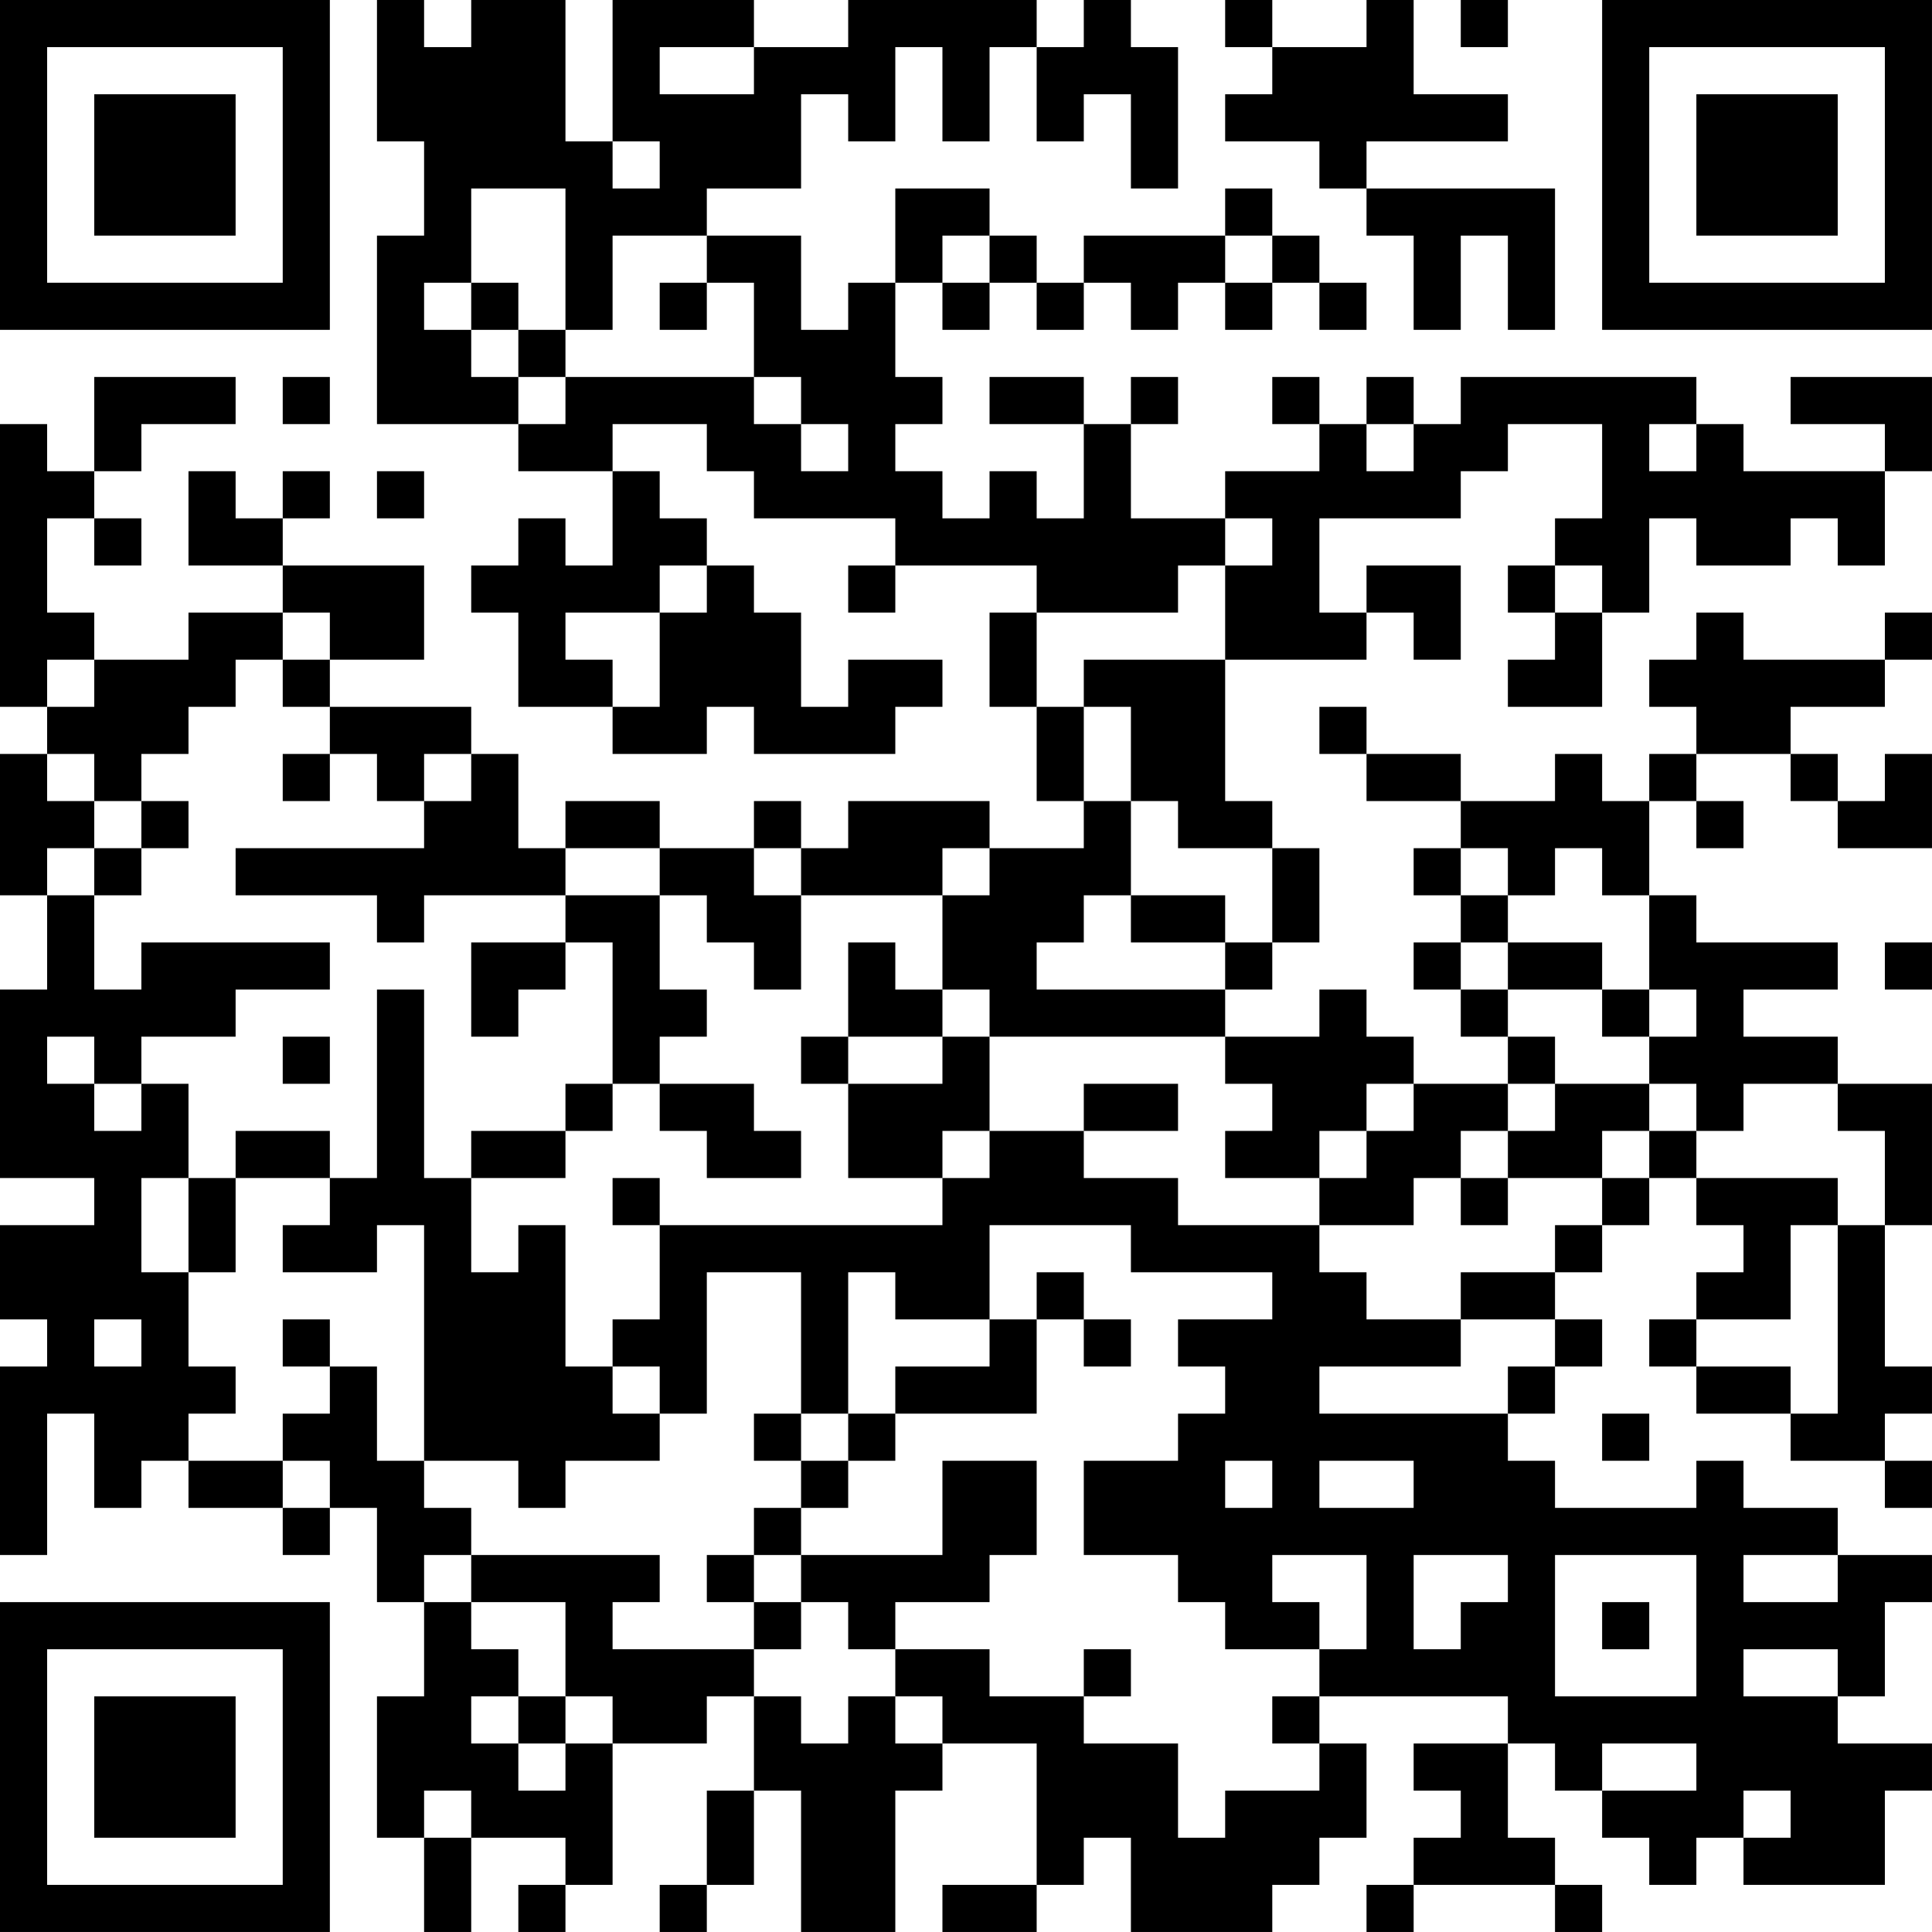 <?xml version="1.0" encoding="UTF-8"?>
<svg xmlns="http://www.w3.org/2000/svg" version="1.1" width="200" height="200" viewBox="0 0 200 200"><rect x="0" y="0" width="200" height="200" fill="#ffffff"/><g transform="scale(4.878)"><g transform="translate(0,0)"><path fill-rule="evenodd" d="M8 0L8 3L9 3L9 5L8 5L8 9L11 9L11 10L13 10L13 12L12 12L12 11L11 11L11 12L10 12L10 13L11 13L11 15L13 15L13 16L15 16L15 15L16 15L16 16L19 16L19 15L20 15L20 14L18 14L18 15L17 15L17 13L16 13L16 12L15 12L15 11L14 11L14 10L13 10L13 9L15 9L15 10L16 10L16 11L19 11L19 12L18 12L18 13L19 13L19 12L22 12L22 13L21 13L21 15L22 15L22 17L23 17L23 18L21 18L21 17L18 17L18 18L17 18L17 17L16 17L16 18L14 18L14 17L12 17L12 18L11 18L11 16L10 16L10 15L7 15L7 14L9 14L9 12L6 12L6 11L7 11L7 10L6 10L6 11L5 11L5 10L4 10L4 12L6 12L6 13L4 13L4 14L2 14L2 13L1 13L1 11L2 11L2 12L3 12L3 11L2 11L2 10L3 10L3 9L5 9L5 8L2 8L2 10L1 10L1 9L0 9L0 15L1 15L1 16L0 16L0 19L1 19L1 21L0 21L0 25L2 25L2 26L0 26L0 28L1 28L1 29L0 29L0 33L1 33L1 30L2 30L2 32L3 32L3 31L4 31L4 32L6 32L6 33L7 33L7 32L8 32L8 34L9 34L9 36L8 36L8 39L9 39L9 41L10 41L10 39L12 39L12 40L11 40L11 41L12 41L12 40L13 40L13 37L15 37L15 36L16 36L16 38L15 38L15 40L14 40L14 41L15 41L15 40L16 40L16 38L17 38L17 41L19 41L19 38L20 38L20 37L22 37L22 40L20 40L20 41L22 41L22 40L23 40L23 39L24 39L24 41L27 41L27 40L28 40L28 39L29 39L29 37L28 37L28 36L32 36L32 37L30 37L30 38L31 38L31 39L30 39L30 40L29 40L29 41L30 41L30 40L33 40L33 41L34 41L34 40L33 40L33 39L32 39L32 37L33 37L33 38L34 38L34 39L35 39L35 40L36 40L36 39L37 39L37 40L40 40L40 38L41 38L41 37L39 37L39 36L40 36L40 34L41 34L41 33L39 33L39 32L37 32L37 31L36 31L36 32L33 32L33 31L32 31L32 30L33 30L33 29L34 29L34 28L33 28L33 27L34 27L34 26L35 26L35 25L36 25L36 26L37 26L37 27L36 27L36 28L35 28L35 29L36 29L36 30L38 30L38 31L40 31L40 32L41 32L41 31L40 31L40 30L41 30L41 29L40 29L40 26L41 26L41 23L39 23L39 22L37 22L37 21L39 21L39 20L36 20L36 19L35 19L35 17L36 17L36 18L37 18L37 17L36 17L36 16L38 16L38 17L39 17L39 18L41 18L41 16L40 16L40 17L39 17L39 16L38 16L38 15L40 15L40 14L41 14L41 13L40 13L40 14L37 14L37 13L36 13L36 14L35 14L35 15L36 15L36 16L35 16L35 17L34 17L34 16L33 16L33 17L31 17L31 16L29 16L29 15L28 15L28 16L29 16L29 17L31 17L31 18L30 18L30 19L31 19L31 20L30 20L30 21L31 21L31 22L32 22L32 23L30 23L30 22L29 22L29 21L28 21L28 22L26 22L26 21L27 21L27 20L28 20L28 18L27 18L27 17L26 17L26 14L29 14L29 13L30 13L30 14L31 14L31 12L29 12L29 13L28 13L28 11L31 11L31 10L32 10L32 9L34 9L34 11L33 11L33 12L32 12L32 13L33 13L33 14L32 14L32 15L34 15L34 13L35 13L35 11L36 11L36 12L38 12L38 11L39 11L39 12L40 12L40 10L41 10L41 8L38 8L38 9L40 9L40 10L37 10L37 9L36 9L36 8L31 8L31 9L30 9L30 8L29 8L29 9L28 9L28 8L27 8L27 9L28 9L28 10L26 10L26 11L24 11L24 9L25 9L25 8L24 8L24 9L23 9L23 8L21 8L21 9L23 9L23 11L22 11L22 10L21 10L21 11L20 11L20 10L19 10L19 9L20 9L20 8L19 8L19 6L20 6L20 7L21 7L21 6L22 6L22 7L23 7L23 6L24 6L24 7L25 7L25 6L26 6L26 7L27 7L27 6L28 6L28 7L29 7L29 6L28 6L28 5L27 5L27 4L26 4L26 5L23 5L23 6L22 6L22 5L21 5L21 4L19 4L19 6L18 6L18 7L17 7L17 5L15 5L15 4L17 4L17 2L18 2L18 3L19 3L19 1L20 1L20 3L21 3L21 1L22 1L22 3L23 3L23 2L24 2L24 4L25 4L25 1L24 1L24 0L23 0L23 1L22 1L22 0L18 0L18 1L16 1L16 0L13 0L13 3L12 3L12 0L10 0L10 1L9 1L9 0ZM26 0L26 1L27 1L27 2L26 2L26 3L28 3L28 4L29 4L29 5L30 5L30 7L31 7L31 5L32 5L32 7L33 7L33 4L29 4L29 3L32 3L32 2L30 2L30 0L29 0L29 1L27 1L27 0ZM31 0L31 1L32 1L32 0ZM14 1L14 2L16 2L16 1ZM13 3L13 4L14 4L14 3ZM10 4L10 6L9 6L9 7L10 7L10 8L11 8L11 9L12 9L12 8L16 8L16 9L17 9L17 10L18 10L18 9L17 9L17 8L16 8L16 6L15 6L15 5L13 5L13 7L12 7L12 4ZM20 5L20 6L21 6L21 5ZM26 5L26 6L27 6L27 5ZM10 6L10 7L11 7L11 8L12 8L12 7L11 7L11 6ZM14 6L14 7L15 7L15 6ZM6 8L6 9L7 9L7 8ZM29 9L29 10L30 10L30 9ZM35 9L35 10L36 10L36 9ZM8 10L8 11L9 11L9 10ZM26 11L26 12L25 12L25 13L22 13L22 15L23 15L23 17L24 17L24 19L23 19L23 20L22 20L22 21L26 21L26 20L27 20L27 18L25 18L25 17L24 17L24 15L23 15L23 14L26 14L26 12L27 12L27 11ZM14 12L14 13L12 13L12 14L13 14L13 15L14 15L14 13L15 13L15 12ZM33 12L33 13L34 13L34 12ZM6 13L6 14L5 14L5 15L4 15L4 16L3 16L3 17L2 17L2 16L1 16L1 17L2 17L2 18L1 18L1 19L2 19L2 21L3 21L3 20L7 20L7 21L5 21L5 22L3 22L3 23L2 23L2 22L1 22L1 23L2 23L2 24L3 24L3 23L4 23L4 25L3 25L3 27L4 27L4 29L5 29L5 30L4 30L4 31L6 31L6 32L7 32L7 31L6 31L6 30L7 30L7 29L8 29L8 31L9 31L9 32L10 32L10 33L9 33L9 34L10 34L10 35L11 35L11 36L10 36L10 37L11 37L11 38L12 38L12 37L13 37L13 36L12 36L12 34L10 34L10 33L14 33L14 34L13 34L13 35L16 35L16 36L17 36L17 37L18 37L18 36L19 36L19 37L20 37L20 36L19 36L19 35L21 35L21 36L23 36L23 37L25 37L25 39L26 39L26 38L28 38L28 37L27 37L27 36L28 36L28 35L29 35L29 33L27 33L27 34L28 34L28 35L26 35L26 34L25 34L25 33L23 33L23 31L25 31L25 30L26 30L26 29L25 29L25 28L27 28L27 27L24 27L24 26L21 26L21 28L19 28L19 27L18 27L18 30L17 30L17 27L15 27L15 30L14 30L14 29L13 29L13 28L14 28L14 26L20 26L20 25L21 25L21 24L23 24L23 25L25 25L25 26L28 26L28 27L29 27L29 28L31 28L31 29L28 29L28 30L32 30L32 29L33 29L33 28L31 28L31 27L33 27L33 26L34 26L34 25L35 25L35 24L36 24L36 25L39 25L39 26L38 26L38 28L36 28L36 29L38 29L38 30L39 30L39 26L40 26L40 24L39 24L39 23L37 23L37 24L36 24L36 23L35 23L35 22L36 22L36 21L35 21L35 19L34 19L34 18L33 18L33 19L32 19L32 18L31 18L31 19L32 19L32 20L31 20L31 21L32 21L32 22L33 22L33 23L32 23L32 24L31 24L31 25L30 25L30 26L28 26L28 25L29 25L29 24L30 24L30 23L29 23L29 24L28 24L28 25L26 25L26 24L27 24L27 23L26 23L26 22L21 22L21 21L20 21L20 19L21 19L21 18L20 18L20 19L17 19L17 18L16 18L16 19L17 19L17 21L16 21L16 20L15 20L15 19L14 19L14 18L12 18L12 19L9 19L9 20L8 20L8 19L5 19L5 18L9 18L9 17L10 17L10 16L9 16L9 17L8 17L8 16L7 16L7 15L6 15L6 14L7 14L7 13ZM1 14L1 15L2 15L2 14ZM6 16L6 17L7 17L7 16ZM3 17L3 18L2 18L2 19L3 19L3 18L4 18L4 17ZM12 19L12 20L10 20L10 22L11 22L11 21L12 21L12 20L13 20L13 23L12 23L12 24L10 24L10 25L9 25L9 21L8 21L8 25L7 25L7 24L5 24L5 25L4 25L4 27L5 27L5 25L7 25L7 26L6 26L6 27L8 27L8 26L9 26L9 31L11 31L11 32L12 32L12 31L14 31L14 30L13 30L13 29L12 29L12 26L11 26L11 27L10 27L10 25L12 25L12 24L13 24L13 23L14 23L14 24L15 24L15 25L17 25L17 24L16 24L16 23L14 23L14 22L15 22L15 21L14 21L14 19ZM24 19L24 20L26 20L26 19ZM18 20L18 22L17 22L17 23L18 23L18 25L20 25L20 24L21 24L21 22L20 22L20 21L19 21L19 20ZM32 20L32 21L34 21L34 22L35 22L35 21L34 21L34 20ZM40 20L40 21L41 21L41 20ZM6 22L6 23L7 23L7 22ZM18 22L18 23L20 23L20 22ZM23 23L23 24L25 24L25 23ZM33 23L33 24L32 24L32 25L31 25L31 26L32 26L32 25L34 25L34 24L35 24L35 23ZM13 25L13 26L14 26L14 25ZM22 27L22 28L21 28L21 29L19 29L19 30L18 30L18 31L17 31L17 30L16 30L16 31L17 31L17 32L16 32L16 33L15 33L15 34L16 34L16 35L17 35L17 34L18 34L18 35L19 35L19 34L21 34L21 33L22 33L22 31L20 31L20 33L17 33L17 32L18 32L18 31L19 31L19 30L22 30L22 28L23 28L23 29L24 29L24 28L23 28L23 27ZM2 28L2 29L3 29L3 28ZM6 28L6 29L7 29L7 28ZM34 30L34 31L35 31L35 30ZM26 31L26 32L27 32L27 31ZM28 31L28 32L30 32L30 31ZM16 33L16 34L17 34L17 33ZM30 33L30 35L31 35L31 34L32 34L32 33ZM33 33L33 36L36 36L36 33ZM37 33L37 34L39 34L39 33ZM34 34L34 35L35 35L35 34ZM23 35L23 36L24 36L24 35ZM37 35L37 36L39 36L39 35ZM11 36L11 37L12 37L12 36ZM34 37L34 38L36 38L36 37ZM9 38L9 39L10 39L10 38ZM37 38L37 39L38 39L38 38ZM0 0L0 7L7 7L7 0ZM1 1L1 6L6 6L6 1ZM2 2L2 5L5 5L5 2ZM34 0L34 7L41 7L41 0ZM35 1L35 6L40 6L40 1ZM36 2L36 5L39 5L39 2ZM0 34L0 41L7 41L7 34ZM1 35L1 40L6 40L6 35ZM2 36L2 39L5 39L5 36Z" fill="#000000"/></g></g></svg>

